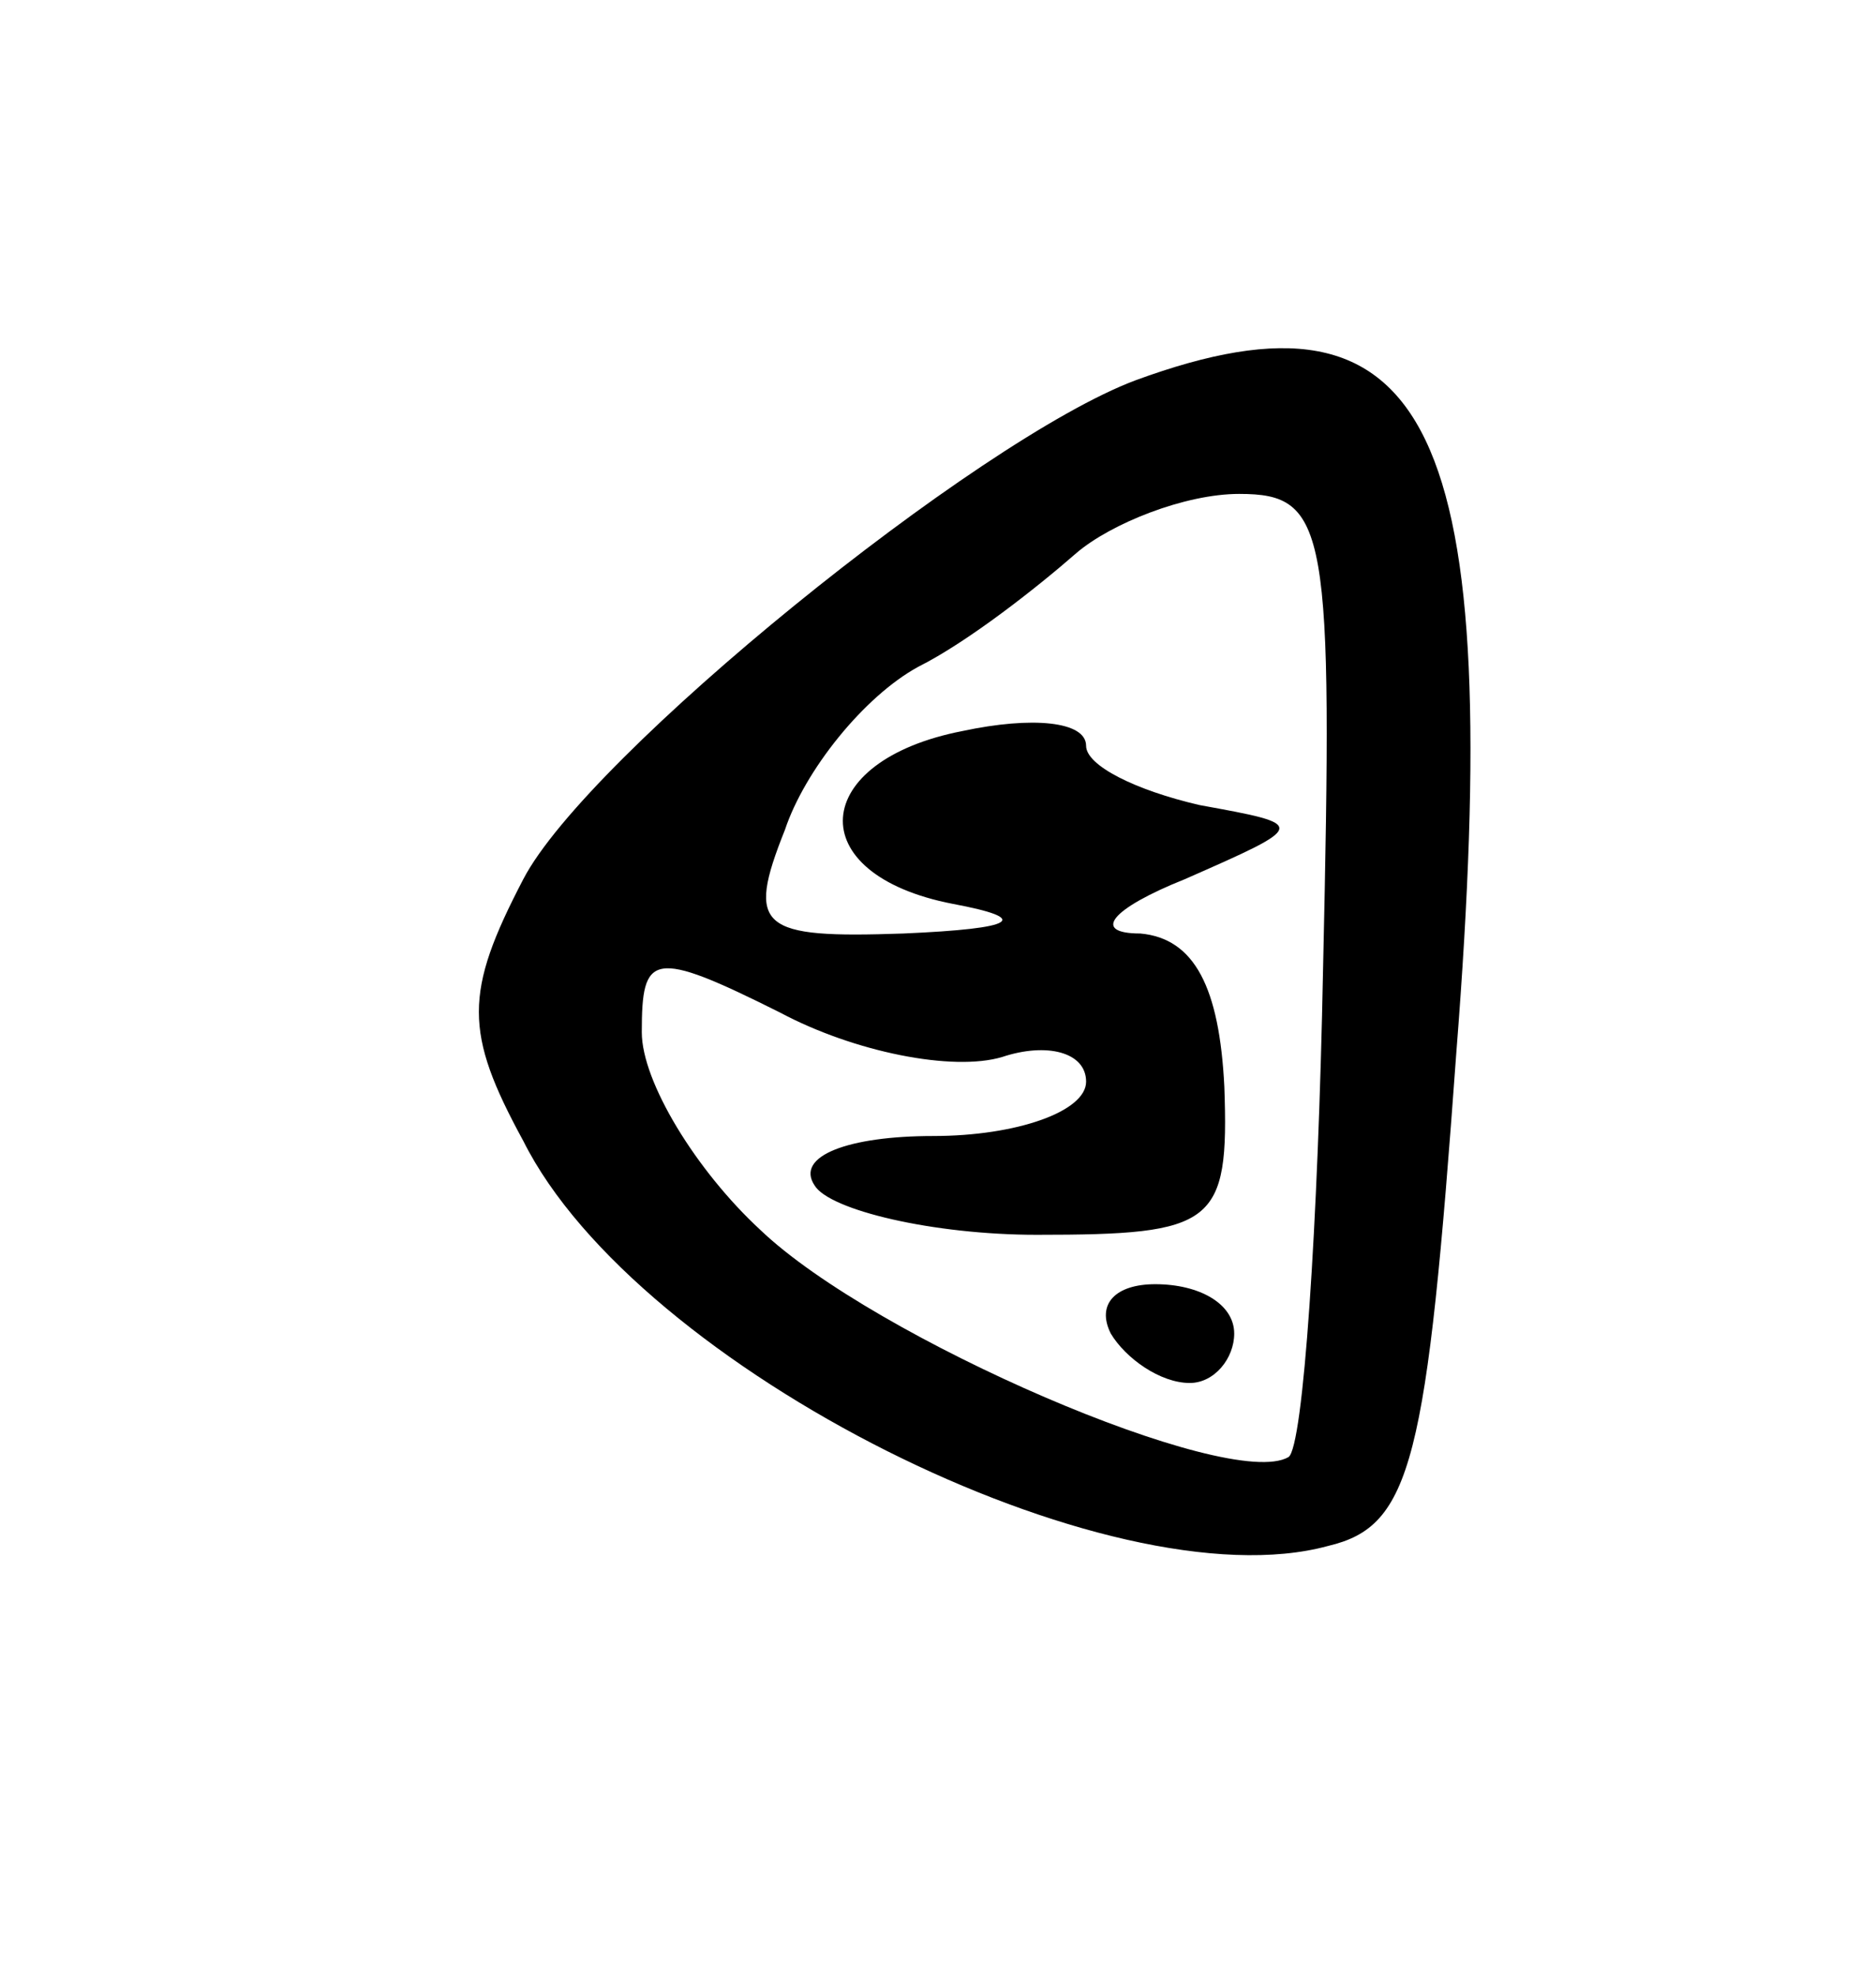 <?xml version="1.0" standalone="no"?>
<!DOCTYPE svg PUBLIC "-//W3C//DTD SVG 20010904//EN"
 "http://www.w3.org/TR/2001/REC-SVG-20010904/DTD/svg10.dtd">
<svg version="1.0" xmlns="http://www.w3.org/2000/svg"
 width="38pt" height="40pt" viewBox="0 0 38 40"
 preserveAspectRatio="xMidYMid meet">
<g transform="translate(0,40) scale(0.1,-0.1)"
fill="#000000" stroke="none">
<path d="M230 323 c-32 -12 -111 -76 -124 -101 -12 -23 -12 -31 0 -53 23 -46
119 -94 163 -82 17 4 20 17 26 100 10 127 -5 158 -65 136z m38 -119 c-1 -52
-4 -97 -7 -99 -12 -7 -84 24 -107 46 -13 12 -24 30 -24 40 0 16 2 17 28 4 15
-8 35 -12 45 -9 9 3 17 1 17 -5 0 -6 -14 -11 -31 -11 -17 0 -28 -4 -24 -10 3
-5 24 -10 45 -10 36 0 39 2 38 30 -1 20 -6 30 -17 31 -10 0 -6 5 9 11 25 11
25 11 3 15 -13 3 -23 8 -23 12 0 5 -11 6 -25 3 -31 -6 -33 -29 -2 -35 16 -3
13 -5 -10 -6 -29 -1 -32 1 -24 21 4 12 16 27 27 33 10 5 24 16 32 23 7 6 22
12 33 12 18 0 19 -7 17 -96z"/>
<path d="M225 130 c3 -5 10 -10 16 -10 5 0 9 5 9 10 0 6 -7 10 -16 10 -8 0
-12 -4 -9 -10z"/>
</g>
</svg>
